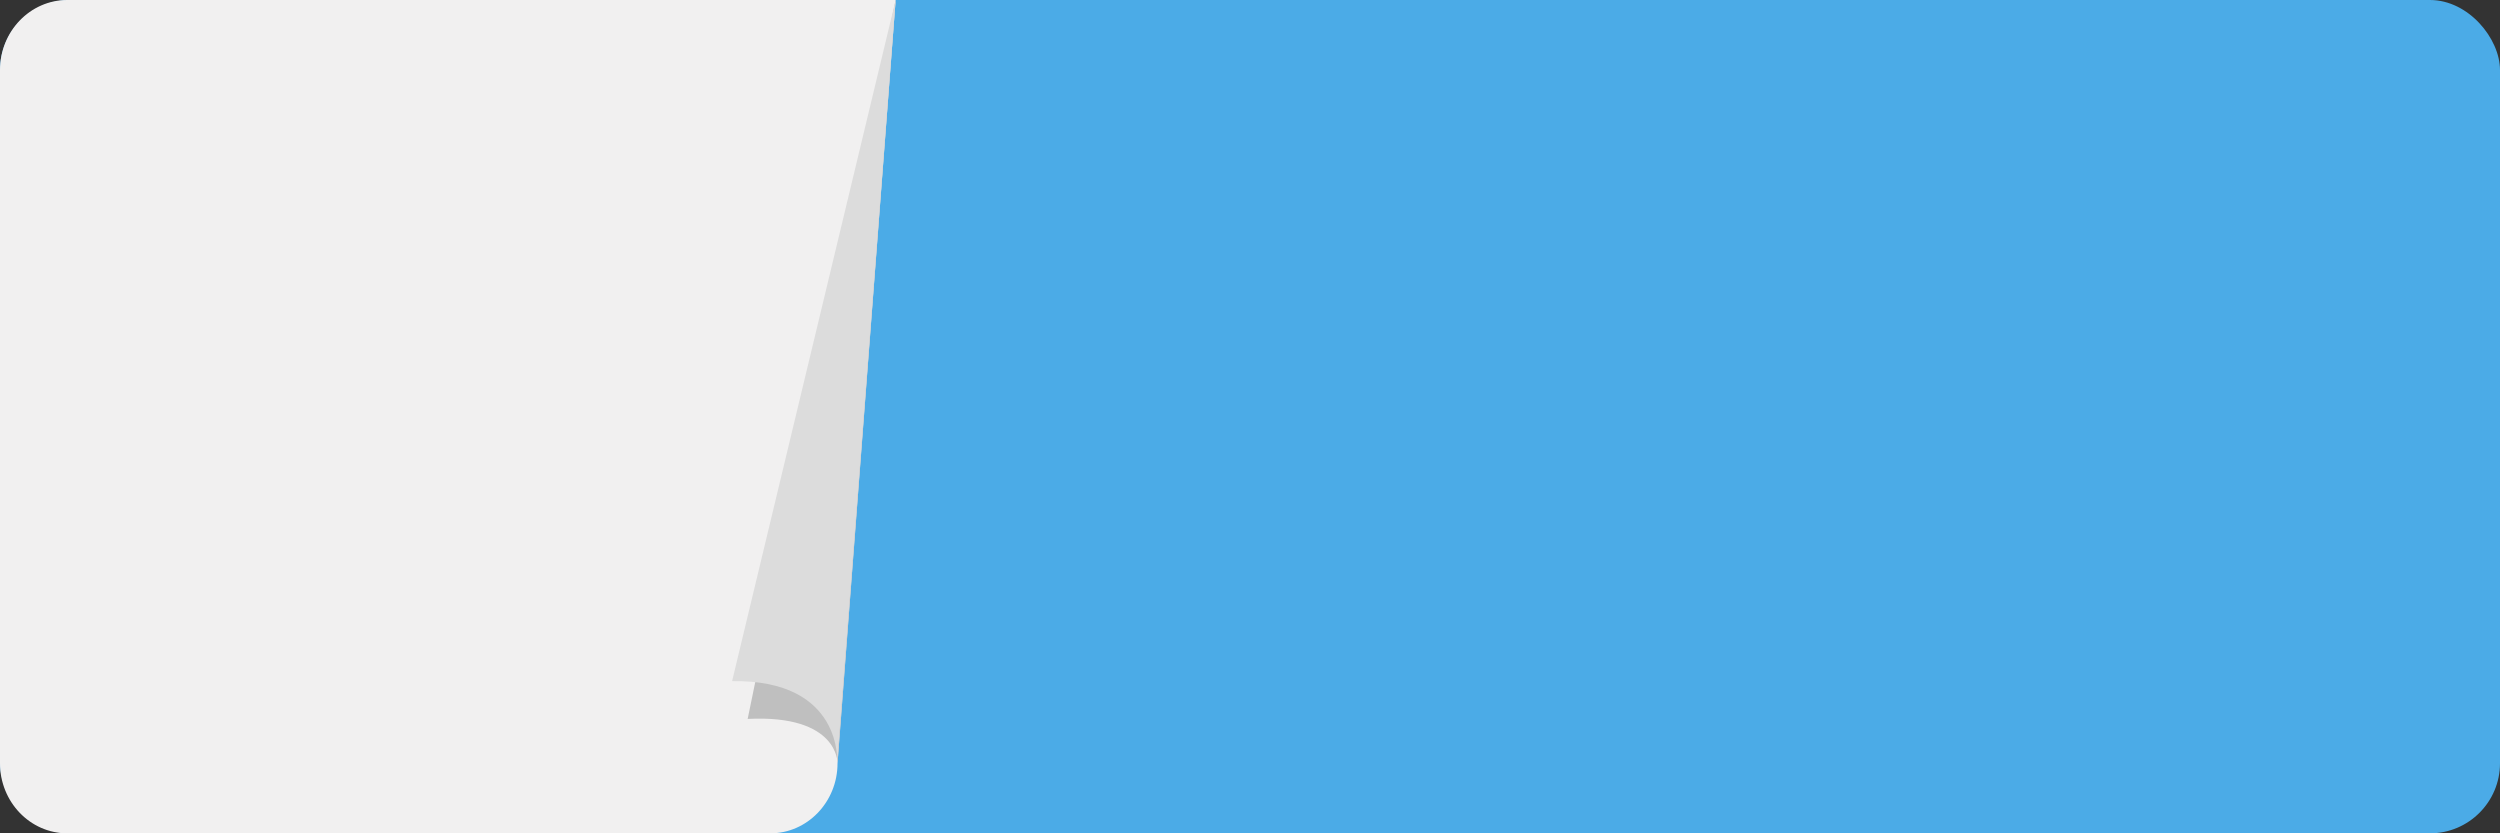 <svg width="450" height="150" viewBox="0 0 450 150" fill="none" xmlns="http://www.w3.org/2000/svg">
<rect x="0" y="0" width="450" height="150" fill="#333333" stroke="none"/>
<rect width="450" height="150" rx="12.617" fill="#4BABE7"/>
<path d="M138.642 150H12.114C5.425 150 0 144.35 0 137.383V12.617C0 5.65 5.425 0 12.114 0H161.215L150.756 137.383C150.756 144.35 145.332 150 138.642 150Z" fill="#F1F0F0"/>
<path d="M134.579 129.407L161.215 0L150.757 137.383C150.757 137.383 150.986 128.579 134.579 129.407Z" fill="#BFBFBF"/>
<path d="M131.776 122.607L161.215 0L150.693 137.383C150.693 137.383 151.844 122.299 131.776 122.607Z" fill="#DCDCDC"/>
</svg>
